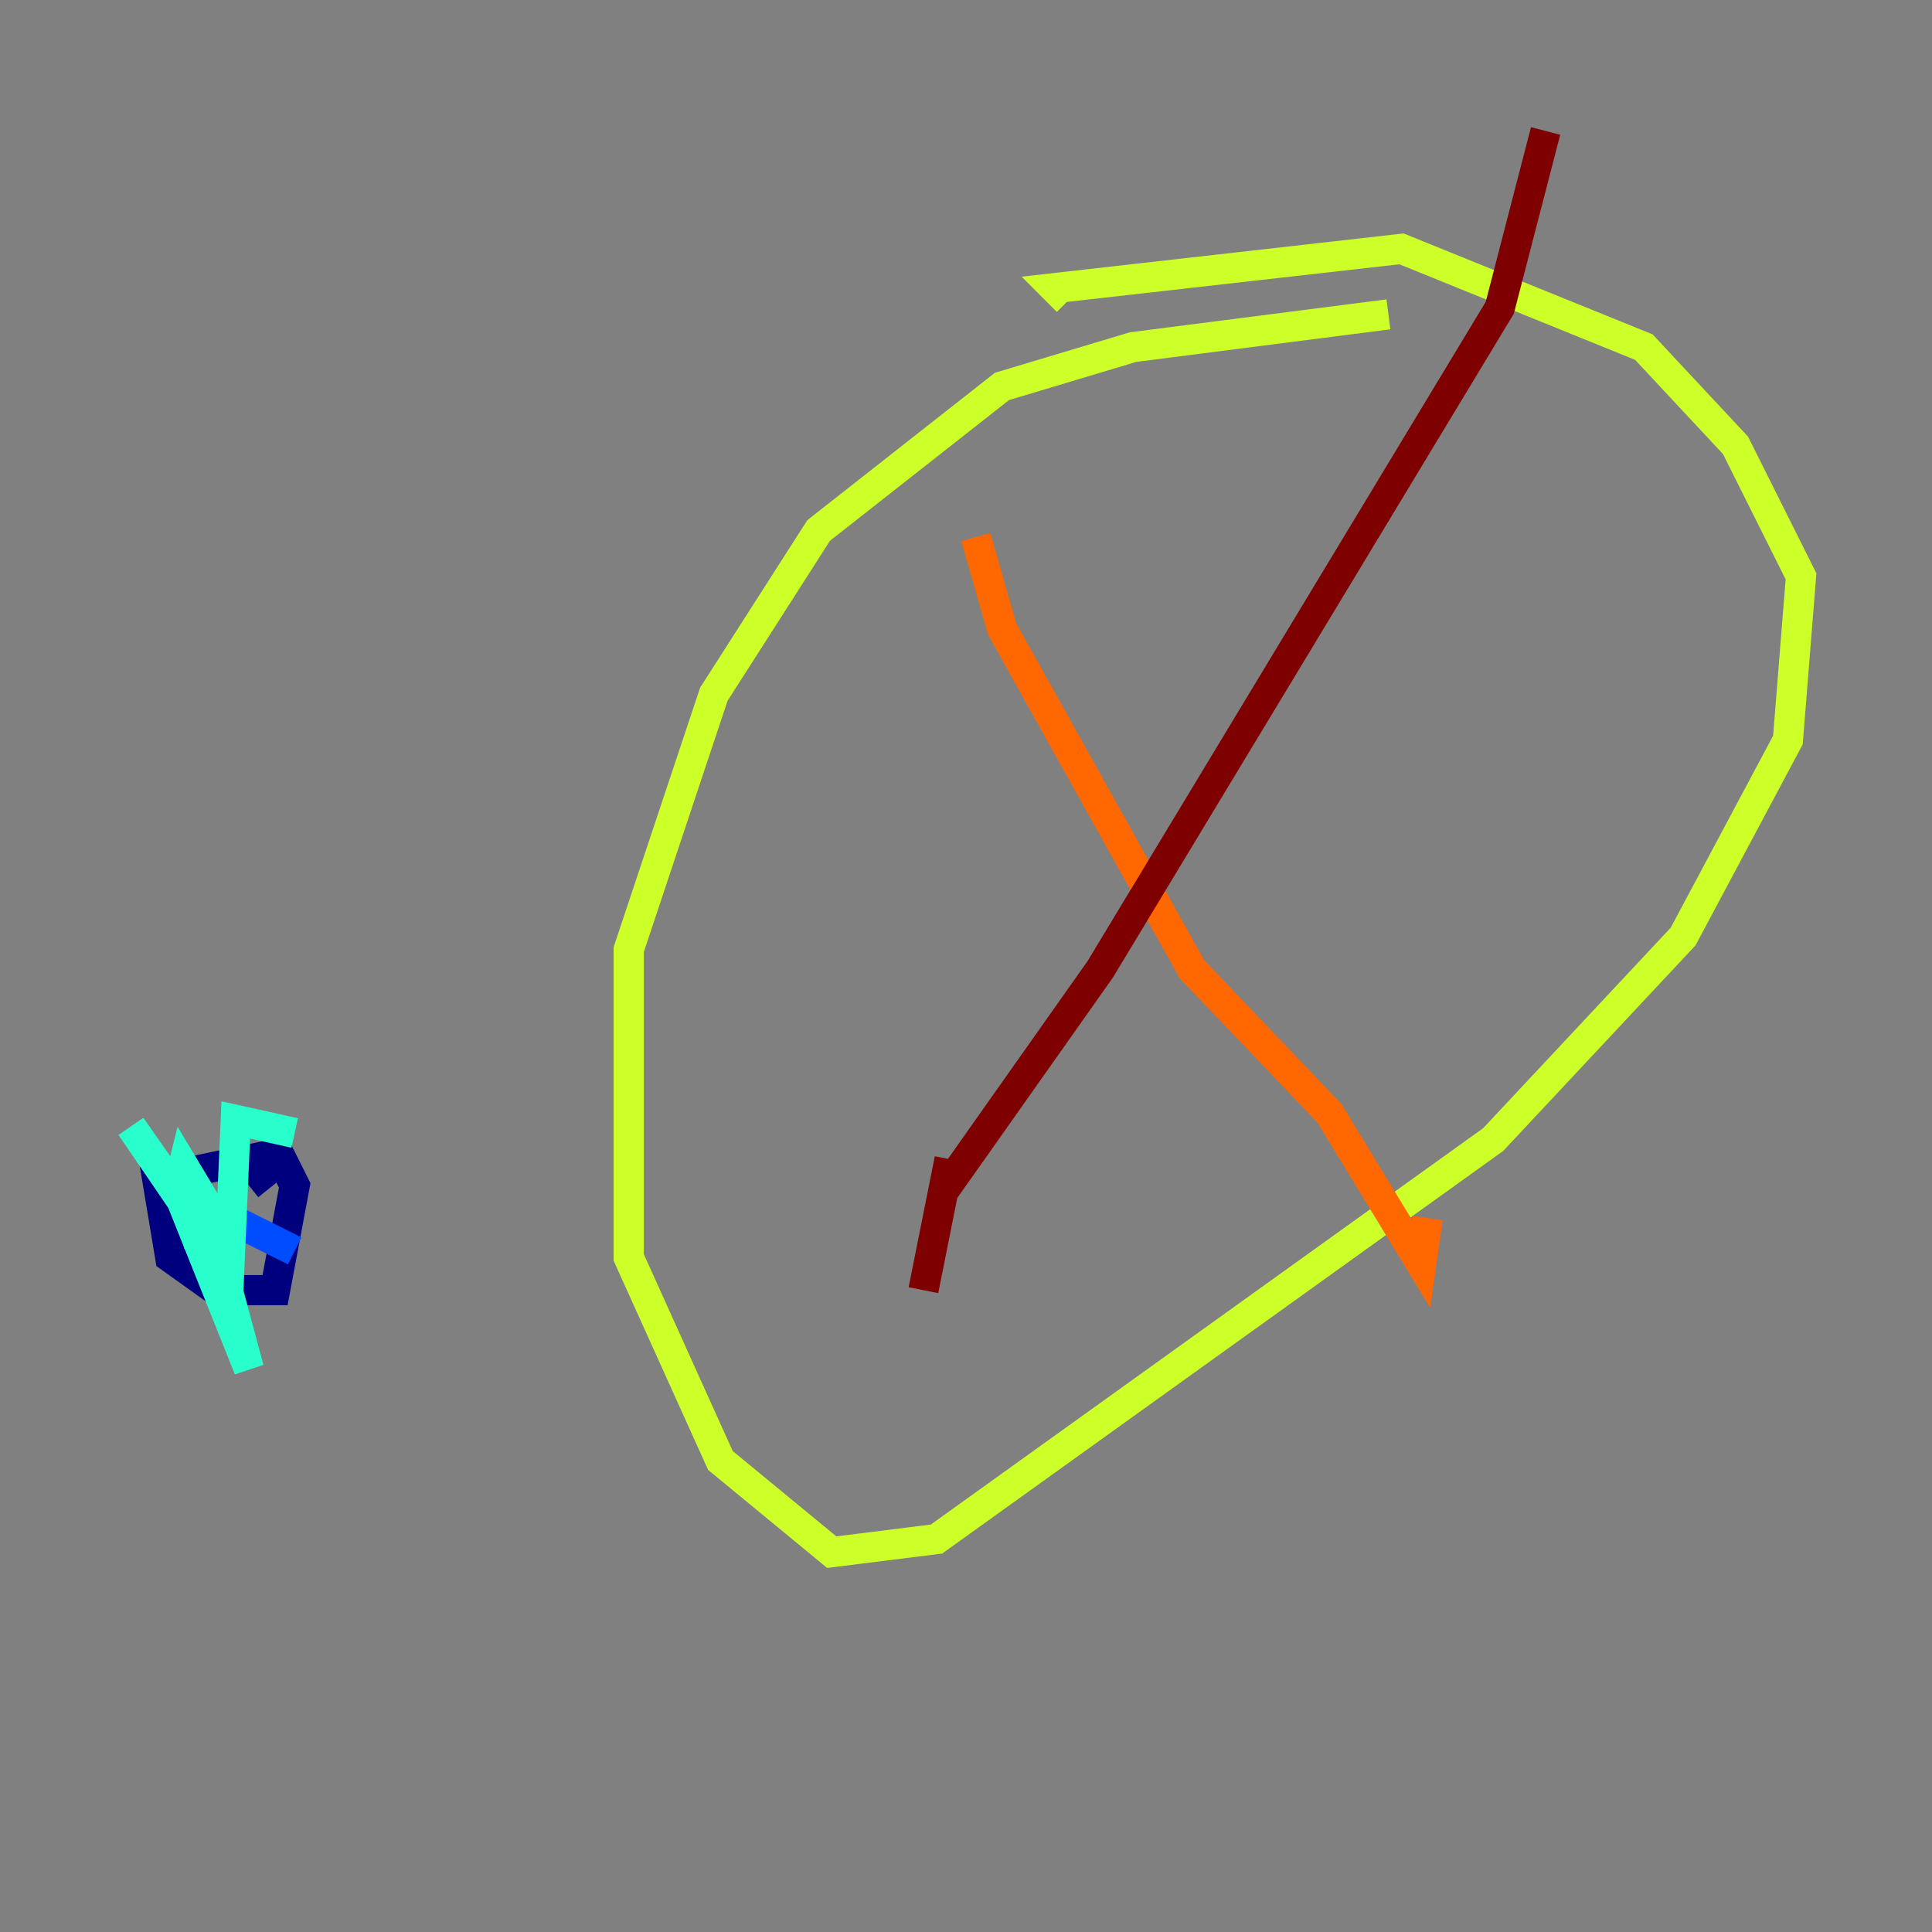 <?xml version="1.0" encoding="utf-8" ?>
<svg baseProfile="tiny" height="128" version="1.2" viewBox="0,0,128,128" width="128" xmlns="http://www.w3.org/2000/svg" xmlns:ev="http://www.w3.org/2001/xml-events" xmlns:xlink="http://www.w3.org/1999/xlink"><rect x="0" y="0" width="128" height="128" fill="#808080" stroke="none"/><defs /><polyline fill="none" points="18.658,76.366 10.414,78.102 11.281,83.308 14.319,85.478 18.224,85.478 19.525,78.536 18.658,76.8 16.488,78.536" stroke="#00007f" stroke-width="2" /><polyline fill="none" points="11.715,78.969 19.525,82.875" stroke="#004cff" stroke-width="2" /><polyline fill="none" points="11.281,77.668 16.488,90.685 13.451,79.403 12.149,77.234 11.715,78.969 8.678,74.63 15.186,84.176 15.62,74.197 19.525,75.064" stroke="#29ffcd" stroke-width="2" /><polyline fill="none" points="91.986,20.827 75.064,22.997 66.386,25.6 54.237,35.146 47.295,45.993 41.654,62.915 41.654,83.308 47.729,96.759 55.105,102.834 62.047,101.966 98.929,75.498 111.512,62.047 118.454,49.031 119.322,38.183 114.983,29.505 108.909,22.997 92.854,16.488 69.858,19.091 70.725,19.959" stroke="#cdff29" stroke-width="2" /><polyline fill="none" points="64.651,35.58 66.386,41.654 78.969,64.217 88.081,73.763 94.156,83.742 94.59,80.705" stroke="#ff6700" stroke-width="2" /><polyline fill="none" points="102.4,8.678 99.363,20.393 72.895,64.217 62.481,78.969 61.18,85.478 62.915,76.8" stroke="#7f0000" stroke-width="2" /></svg>
